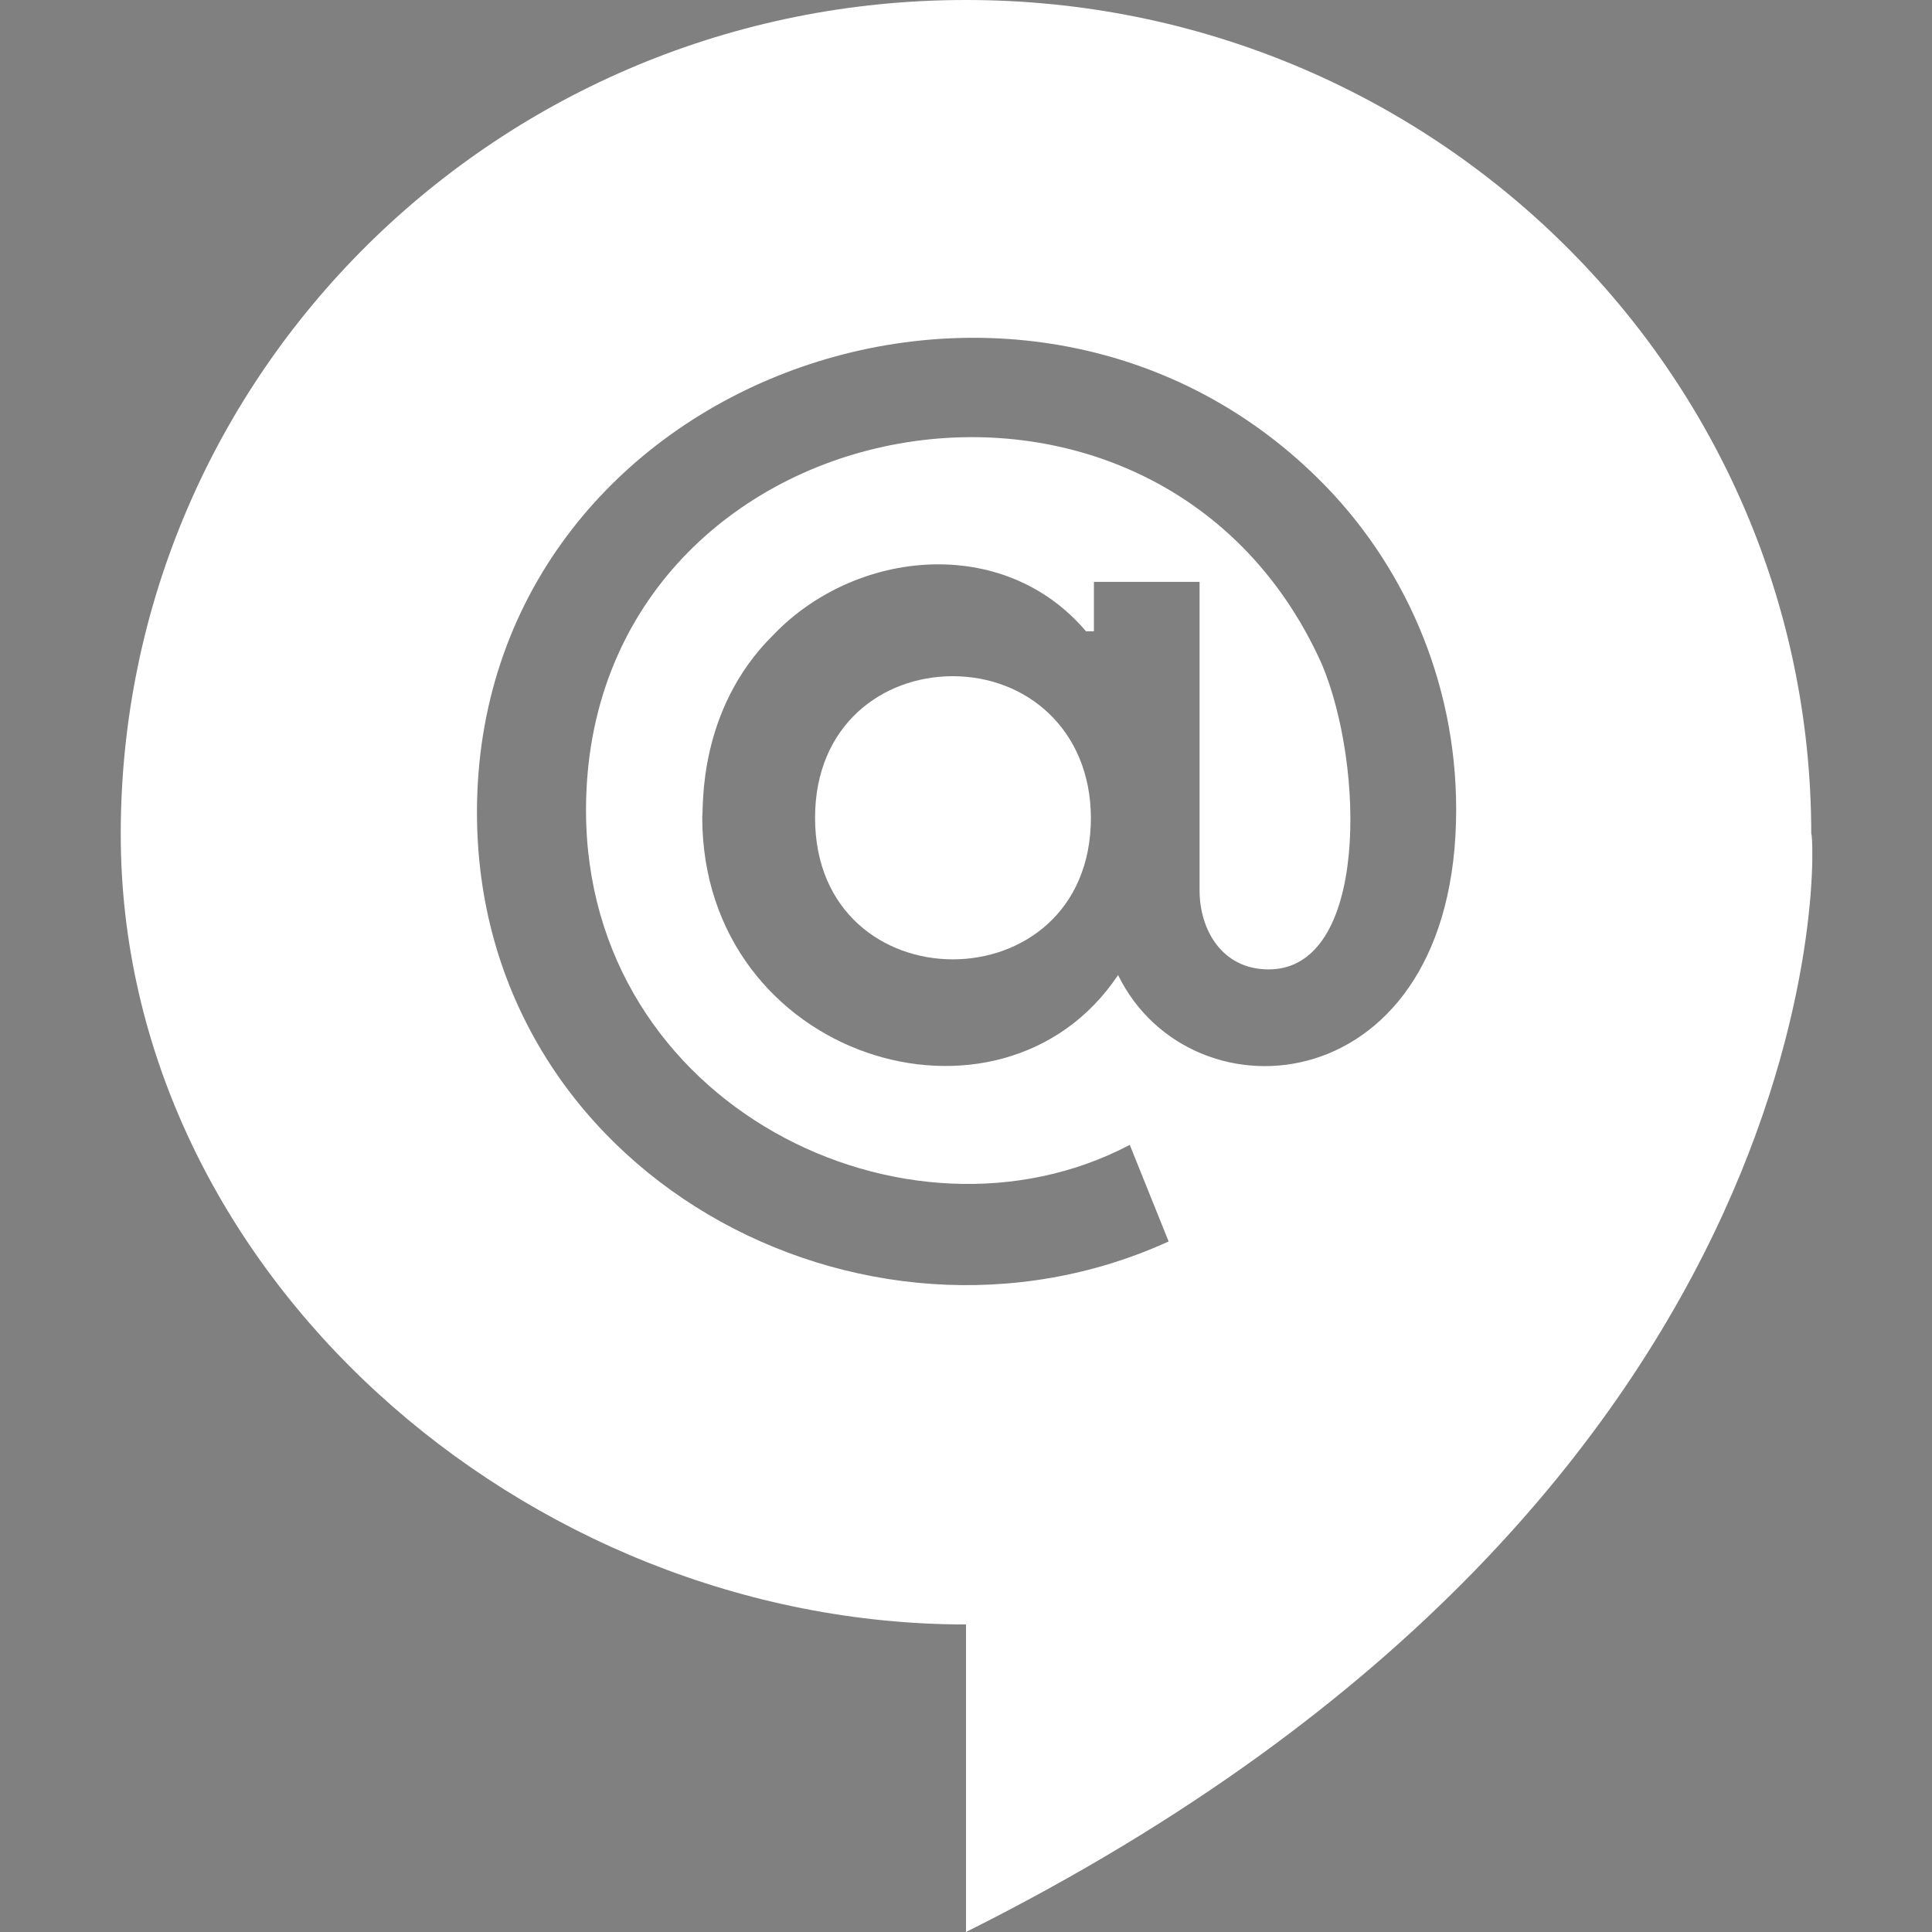 <?xml version="1.0" encoding="utf-8"?>
<!-- Generator: Adobe Illustrator 21.1.0, SVG Export Plug-In . SVG Version: 6.00 Build 0)  -->
<svg version="1.1" id="Bold" xmlns="http://www.w3.org/2000/svg" xmlns:xlink="http://www.w3.org/1999/xlink" x="0px" y="0px"
	 viewBox="0 0 512 512" style="enable-background:new 0 0 512 512;" xml:space="preserve">
<rect x="0" y="0" width="512" height="512" fill="#808080" stroke="none"/>
<style type="text/css">
	.st0{fill:#FFFFFF;}
</style>
<path class="st0" d="M256,430.5V512c235.8-117.9,224.8-293.2,224-291C480,98.9,379.8,0,256.1,0c0,0-0.1,0-0.1,0v0c0,0-0.1,0-0.1,0
	C132.2,0,32,98.9,32,221v0.1C32,336.9,139,430.5,256,430.5z M349.4,126.9c22.6,22.3,36.5,53.6,36.5,87.6c0,77.7-70.1,83.7-89.6,43.9
	c-31,46.4-110.2,22.2-110.2-41.9c0.4-2.2-1.4-28.3,18.9-48.3c21.8-22.7,61-26.6,82.8-0.9h2.1v-13.1h28V236
	c0,10.2,5.8,20.9,18.3,20.9c26.4,0,25.5-53.8,14.1-80.9C306,77.3,155.3,107,155.3,214.7c0,78.5,85.3,119.7,144.1,88.7l10.3,25.6
	c-80.9,36.9-183.3-18-183.3-113.7C126.4,101,270.1,48.4,349.4,126.9L349.4,126.9z"/>
<path d="M329.2,144.8L329.2,144.8L329.2,144.8L329.2,144.8z"/>
<path class="st0" d="M252.5,179.2L252.5,179.2c-18.8,0-36.5,13.1-36.5,37.5c0,50.1,73.1,50,73.1,0C289,193.3,272,179.2,252.5,179.2z
	"/>
<path d="M266.6,251.5l-0.2,0.1l0,0L266.6,251.5z"/>
</svg>
